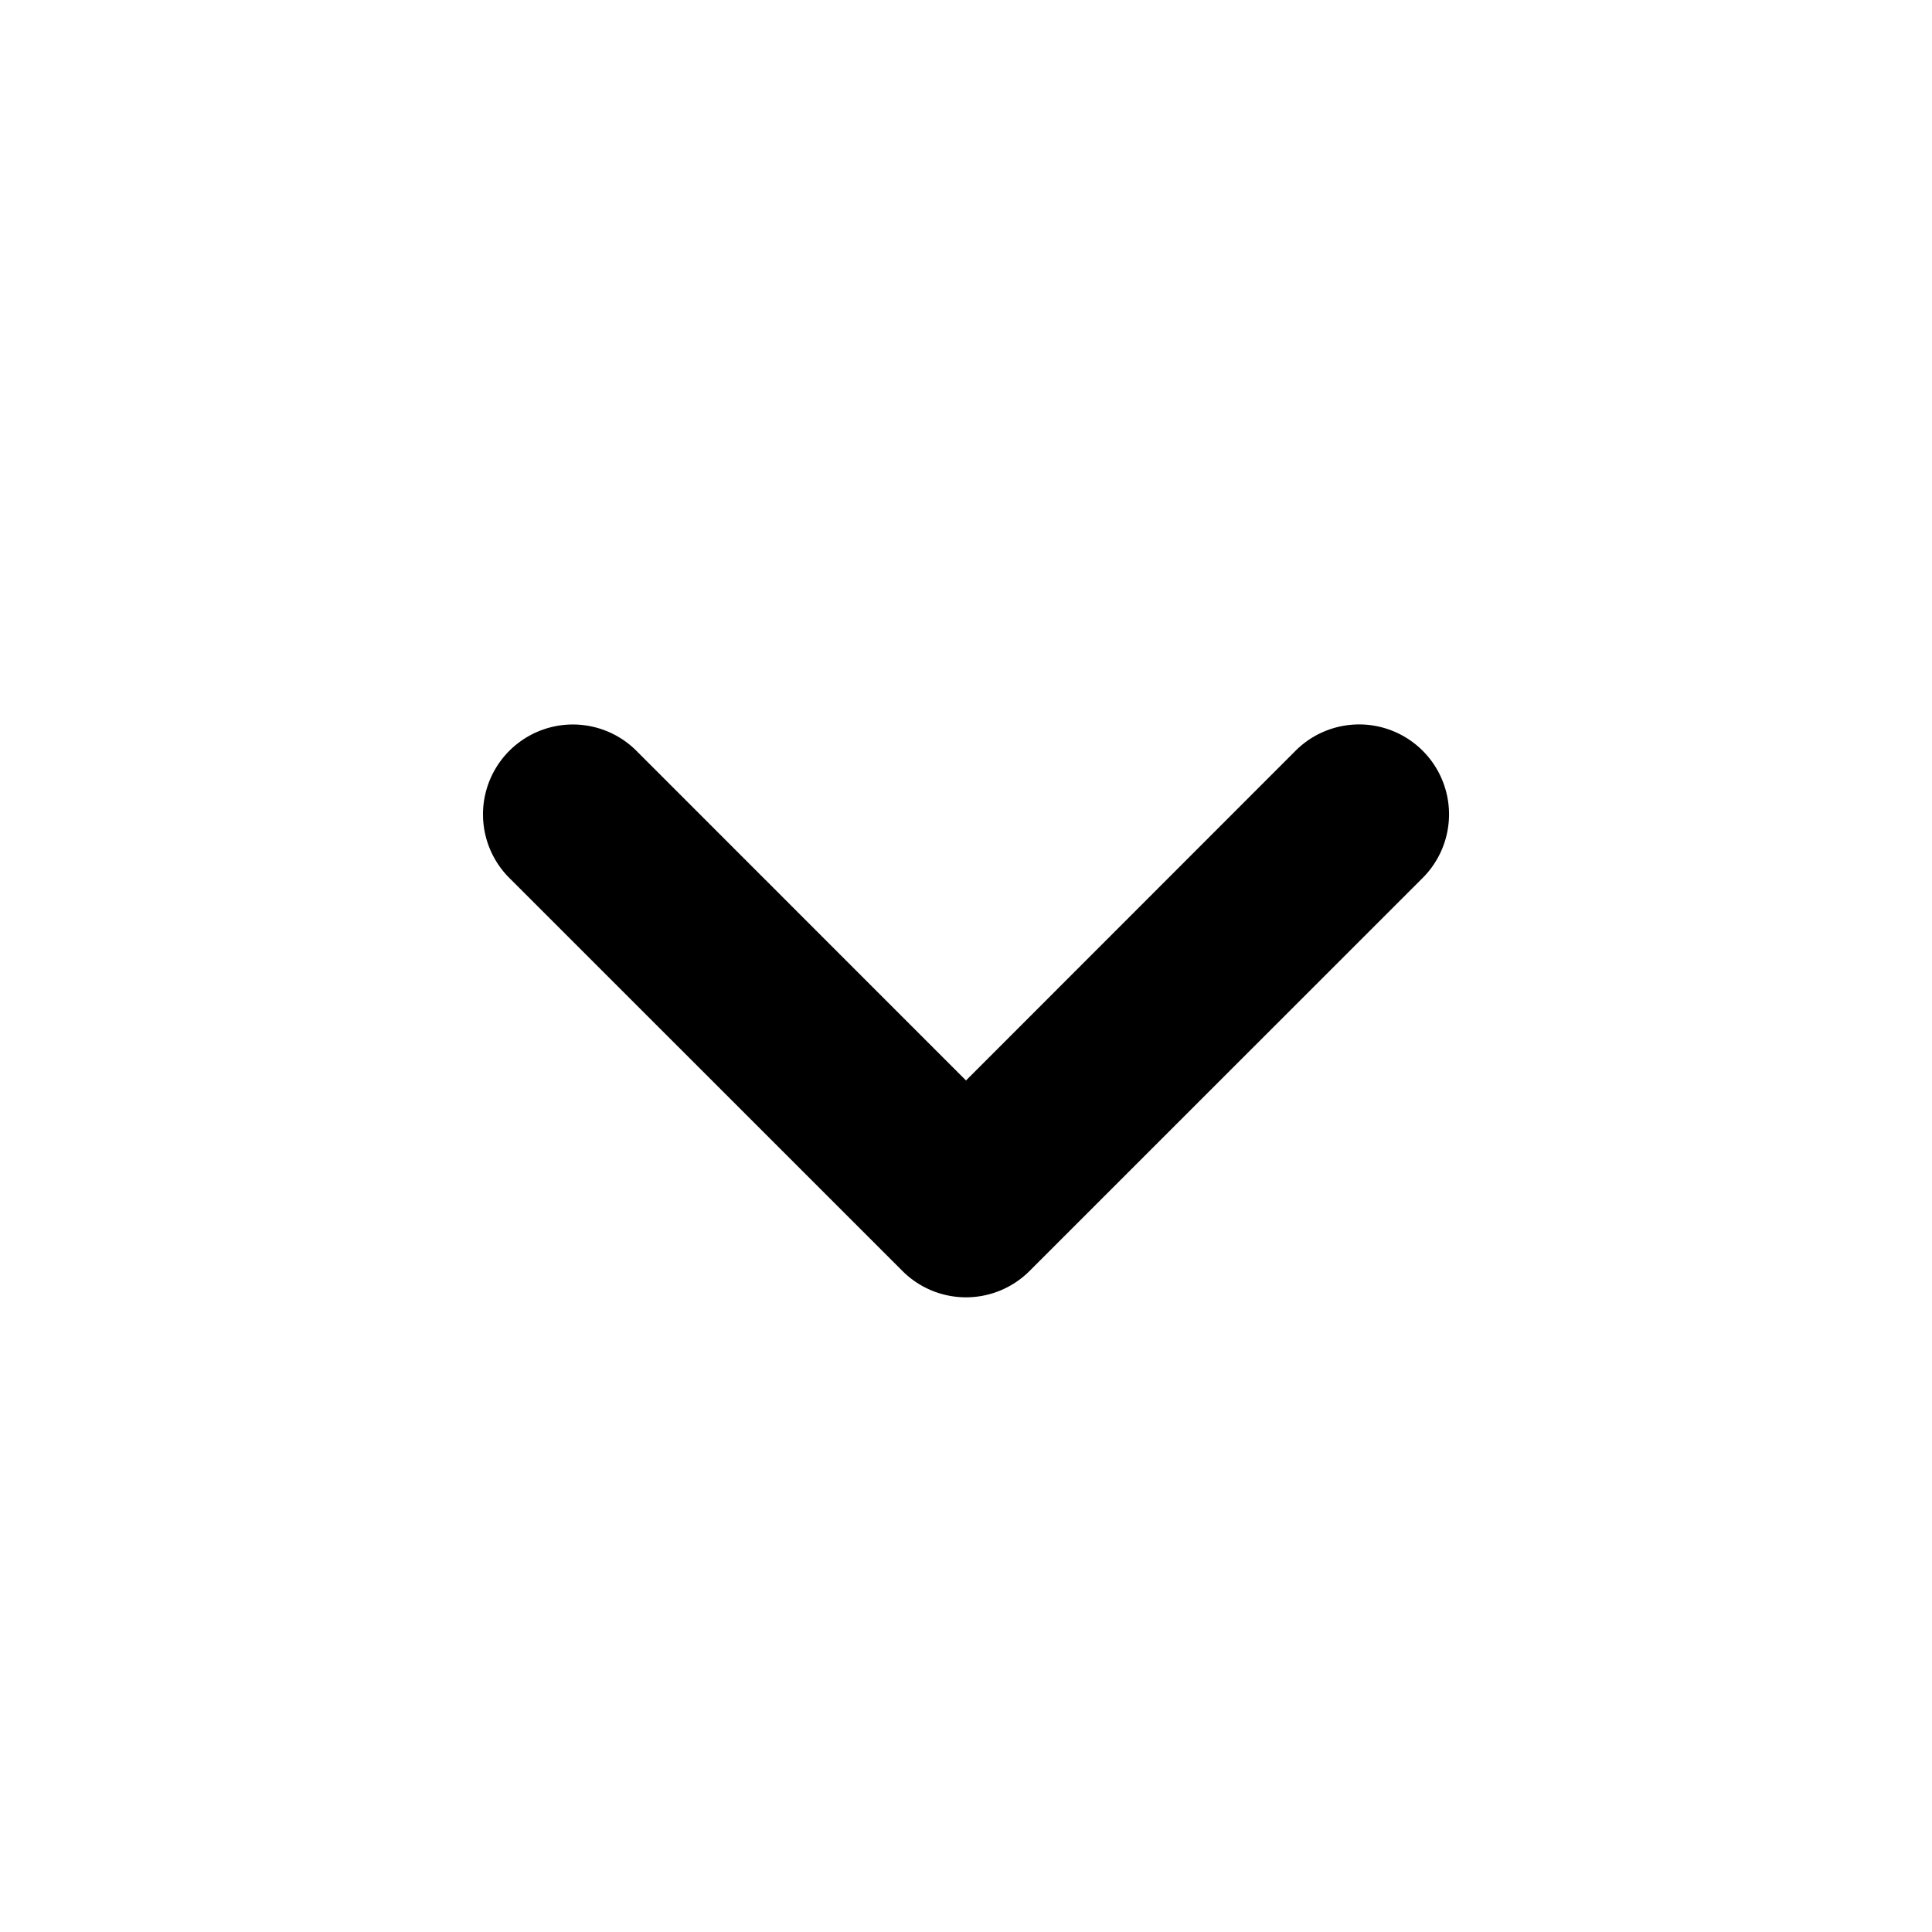 <svg xmlns="http://www.w3.org/2000/svg" viewBox="0 0 24 24" class="icon-base__IconBase-sc-1efctcf-0 cOnMpV styles__StyledTriggerIcon-sc-1wytzud-0 kBxsOL"><g fill="currentColor"><path fill="currentColor" d="M7.906 9.327a1.116 1.116 0 0 0-1.579 1.579l4.884 4.883a1.116 1.116 0 0 0 1.578 0l4.884-4.883a1.116 1.116 0 1 0-1.579-1.58L12 13.422 7.906 9.327z"></path></g></svg>